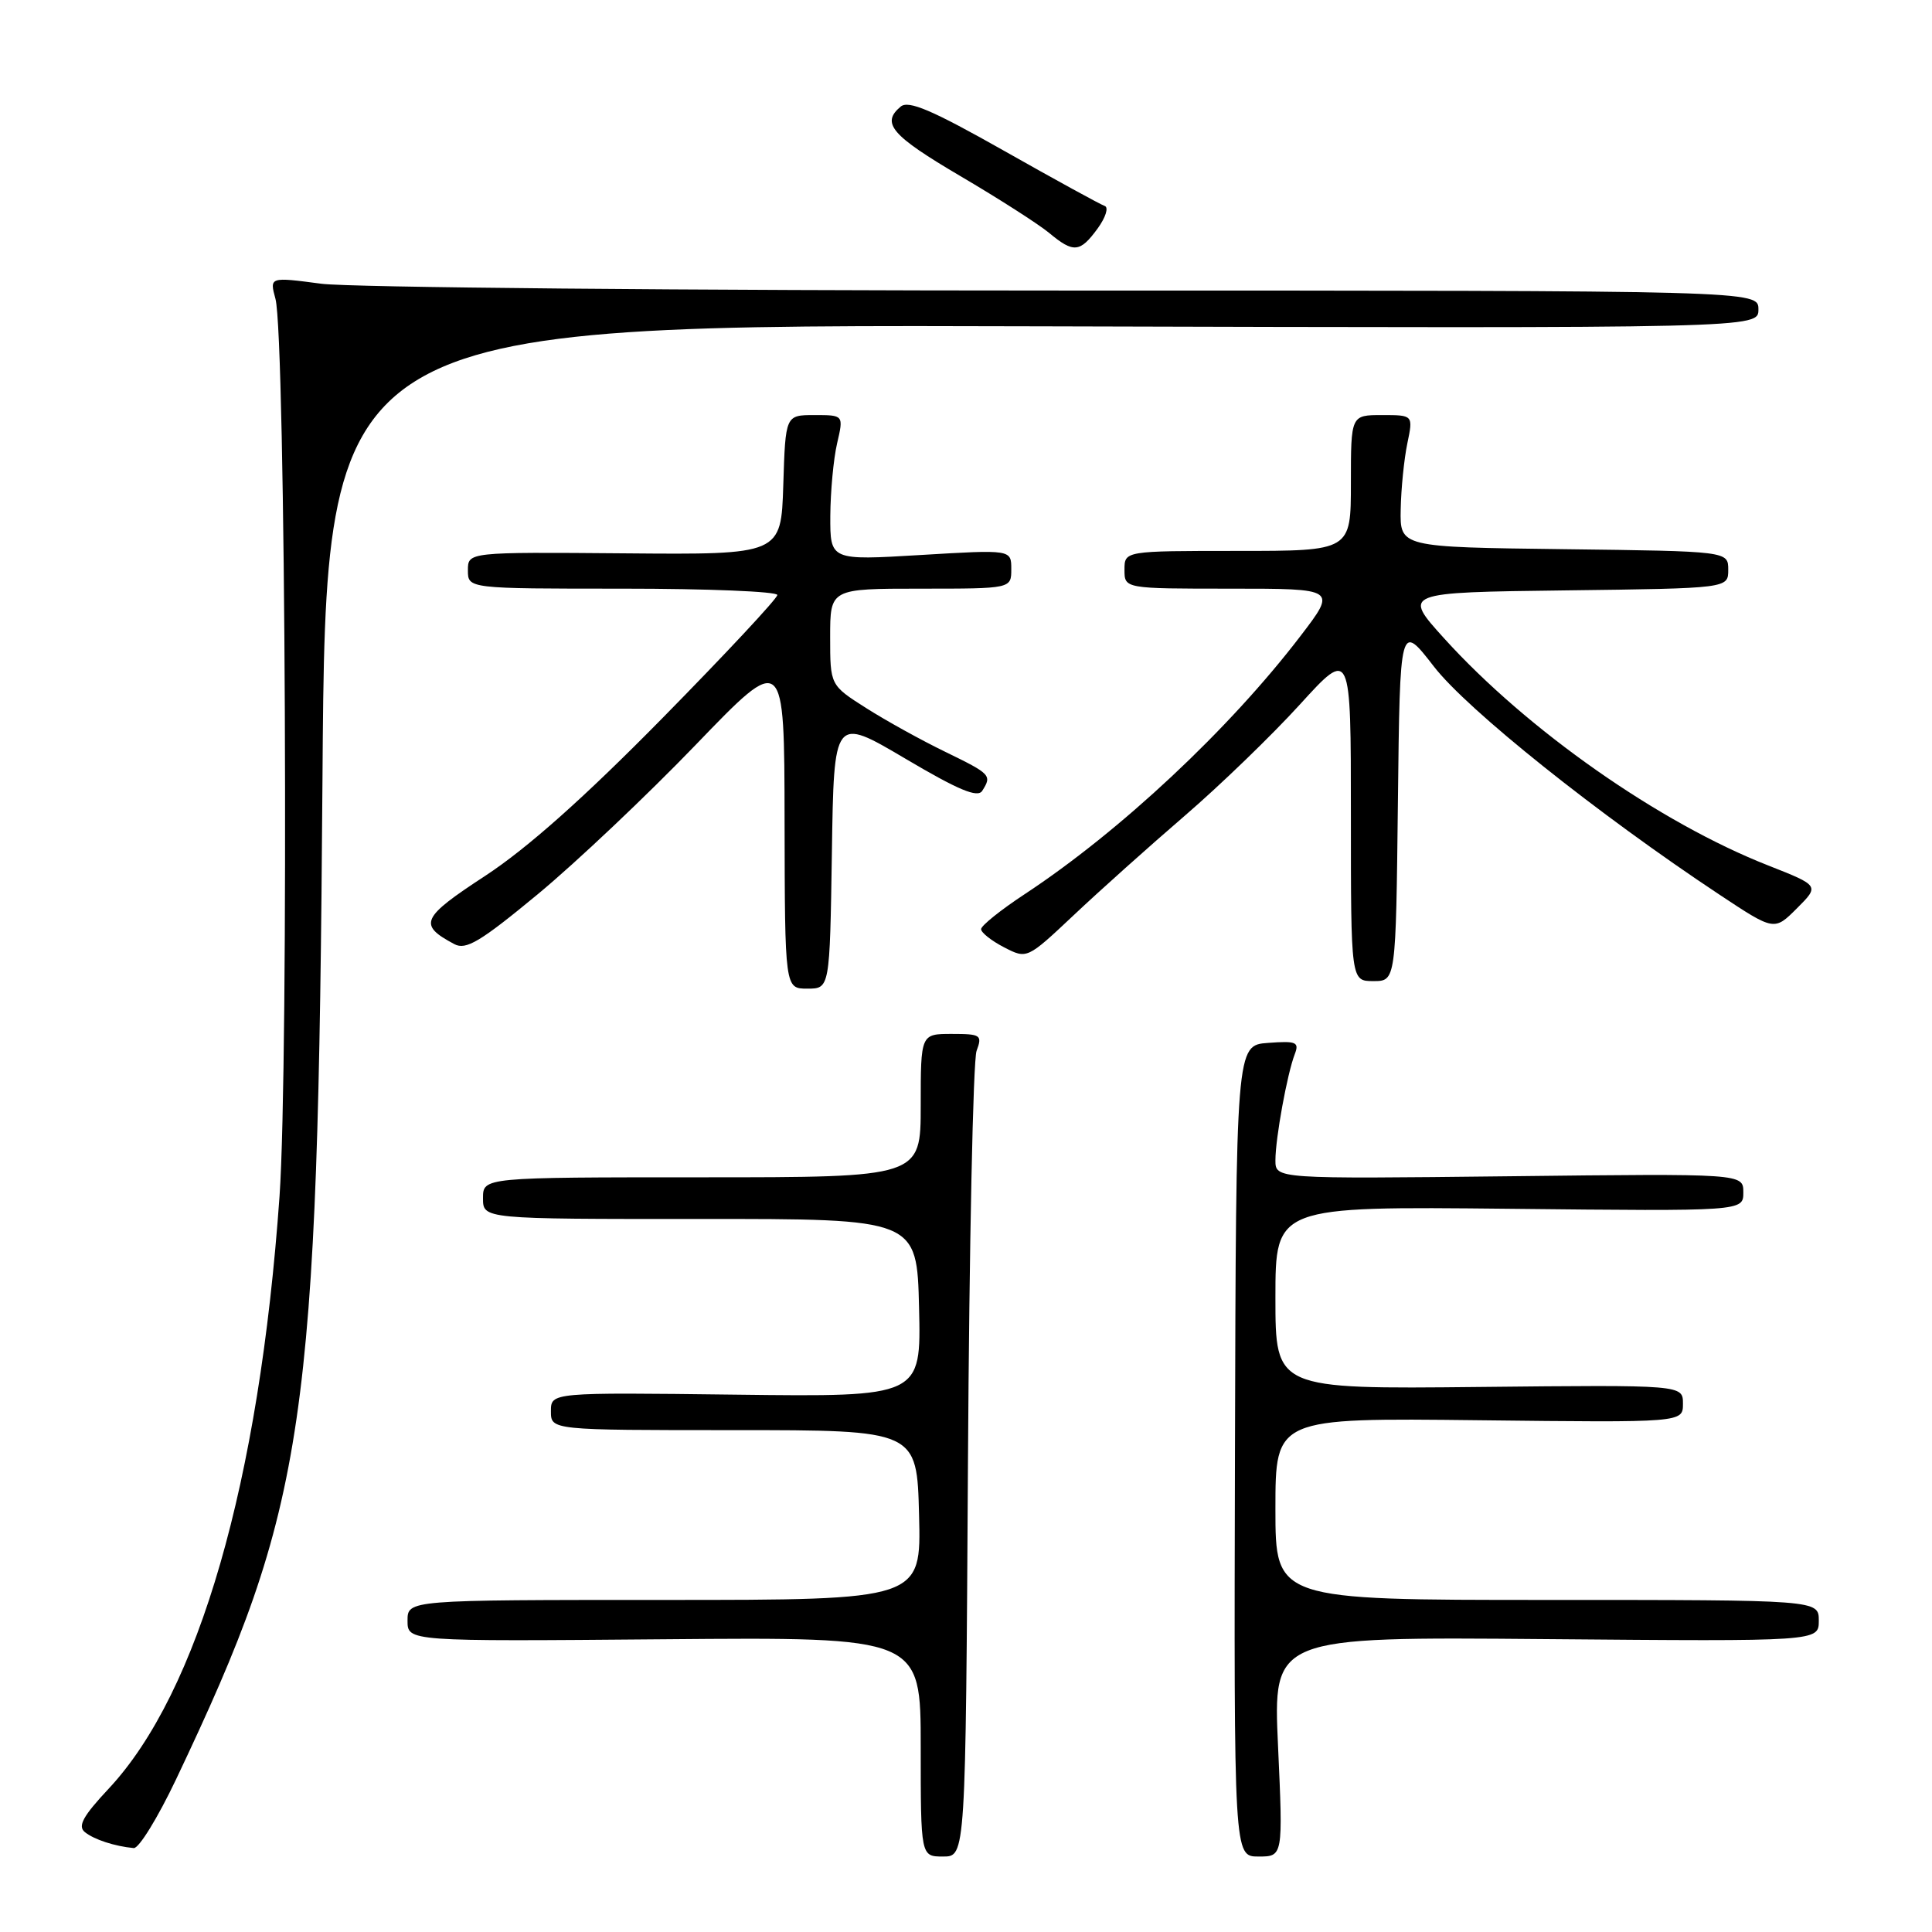 <?xml version="1.0" encoding="UTF-8" standalone="no"?>
<!DOCTYPE svg PUBLIC "-//W3C//DTD SVG 1.1//EN" "http://www.w3.org/Graphics/SVG/1.1/DTD/svg11.dtd" >
<svg xmlns="http://www.w3.org/2000/svg" xmlns:xlink="http://www.w3.org/1999/xlink" version="1.1" viewBox="0 0 256 256">
 <g >
 <path fill="currentColor"
d=" M 128.26 193.75 C 128.43 165.01 128.94 140.49 129.40 139.25 C 130.18 137.15 129.97 137.00 126.12 137.00 C 122.00 137.00 122.00 137.00 122.00 146.50 C 122.00 156.00 122.00 156.00 93.00 156.00 C 64.00 156.00 64.00 156.00 64.00 158.77 C 64.00 161.53 64.00 161.53 92.75 161.52 C 121.50 161.50 121.50 161.50 121.78 173.30 C 122.06 185.10 122.06 185.10 97.53 184.80 C 73.00 184.50 73.00 184.50 73.00 187.00 C 73.00 189.50 73.00 189.50 97.25 189.50 C 121.50 189.50 121.50 189.50 121.78 200.75 C 122.07 212.00 122.07 212.00 88.03 212.00 C 54.00 212.00 54.00 212.00 54.00 214.75 C 54.00 217.50 54.00 217.50 88.00 217.21 C 122.00 216.92 122.00 216.92 122.00 231.46 C 122.00 246.00 122.00 246.00 124.97 246.00 C 127.95 246.00 127.95 246.00 128.26 193.75 Z  M 169.35 231.44 C 168.68 216.88 168.68 216.88 204.84 217.19 C 241.00 217.50 241.00 217.50 241.00 214.75 C 241.00 212.00 241.00 212.00 205.00 212.00 C 169.00 212.00 169.00 212.00 169.00 199.94 C 169.00 187.88 169.00 187.88 196.00 188.19 C 223.00 188.50 223.00 188.50 223.00 186.00 C 223.00 183.50 223.00 183.50 196.00 183.78 C 169.00 184.06 169.00 184.06 169.00 171.96 C 169.00 159.85 169.00 159.85 200.00 160.17 C 231.00 160.50 231.00 160.50 231.00 158.00 C 231.00 155.50 231.00 155.50 200.00 155.86 C 169.00 156.21 169.00 156.21 169.00 153.74 C 169.00 150.84 170.56 142.28 171.56 139.69 C 172.18 138.08 171.77 137.91 168.02 138.19 C 163.78 138.50 163.78 138.50 163.64 192.25 C 163.50 246.00 163.50 246.00 166.75 246.00 C 170.01 246.00 170.01 246.00 169.35 231.44 Z  M 23.34 235.75 C 40.61 199.38 42.12 189.06 42.73 103.24 C 43.16 42.97 43.16 42.97 138.08 43.24 C 233.00 43.50 233.00 43.50 233.00 41.00 C 233.00 38.50 233.00 38.50 141.25 38.50 C 90.79 38.50 46.40 38.09 42.60 37.60 C 35.71 36.69 35.71 36.69 36.50 39.60 C 37.85 44.54 38.28 140.85 37.04 158.50 C 34.36 196.38 26.32 224.26 14.40 237.01 C 11.00 240.64 10.27 241.97 11.24 242.76 C 12.46 243.75 15.19 244.64 17.72 244.88 C 18.40 244.95 20.92 240.84 23.34 235.75 Z  M 110.23 112.97 C 110.50 94.94 110.50 94.94 119.92 100.50 C 127.00 104.69 129.54 105.75 130.15 104.79 C 131.46 102.73 131.29 102.56 125.25 99.62 C 122.09 98.09 117.36 95.47 114.75 93.81 C 110.00 90.79 110.00 90.79 110.00 84.40 C 110.00 78.00 110.00 78.00 122.00 78.00 C 134.00 78.00 134.00 78.00 134.00 75.41 C 134.00 72.82 134.00 72.82 122.00 73.54 C 110.00 74.26 110.00 74.26 110.02 68.38 C 110.04 65.15 110.44 60.81 110.92 58.75 C 111.79 55.00 111.79 55.00 107.93 55.00 C 104.08 55.00 104.08 55.00 103.79 64.25 C 103.50 73.50 103.50 73.50 82.75 73.32 C 62.00 73.15 62.00 73.15 62.00 75.57 C 62.00 78.00 62.00 78.00 82.50 78.00 C 93.78 78.00 103.00 78.38 103.00 78.84 C 103.00 79.30 96.14 86.65 87.75 95.18 C 77.37 105.73 69.88 112.39 64.30 116.05 C 55.79 121.61 55.38 122.53 60.20 125.10 C 61.74 125.93 63.64 124.79 71.28 118.47 C 76.35 114.27 85.77 105.36 92.21 98.67 C 103.93 86.50 103.93 86.50 103.96 108.75 C 104.00 131.00 104.00 131.00 106.98 131.00 C 109.95 131.00 109.95 131.00 110.23 112.97 Z  M 185.23 106.25 C 185.50 82.51 185.50 82.51 190.00 88.32 C 194.44 94.06 211.73 107.87 227.80 118.52 C 235.10 123.36 235.10 123.36 238.10 120.36 C 241.10 117.36 241.10 117.36 234.30 114.68 C 219.85 109.00 202.37 96.75 191.35 84.58 C 185.85 78.50 185.85 78.50 207.43 78.23 C 229.00 77.96 229.00 77.96 229.00 75.50 C 229.00 73.04 229.00 73.04 207.25 72.77 C 185.50 72.50 185.50 72.50 185.60 67.50 C 185.65 64.75 186.05 60.81 186.48 58.75 C 187.26 55.00 187.26 55.00 183.13 55.00 C 179.00 55.00 179.00 55.00 179.00 64.00 C 179.00 73.00 179.00 73.00 164.00 73.00 C 149.00 73.00 149.00 73.00 149.00 75.50 C 149.00 78.00 149.00 78.00 163.06 78.00 C 177.12 78.00 177.12 78.00 172.34 84.25 C 162.89 96.62 148.42 110.16 135.75 118.50 C 132.59 120.58 130.00 122.66 130.00 123.12 C 130.00 123.57 131.37 124.66 133.04 125.52 C 136.08 127.09 136.08 127.09 142.29 121.25 C 145.70 118.03 152.32 112.11 157.00 108.08 C 161.68 104.05 168.54 97.42 172.25 93.34 C 179.00 85.93 179.00 85.93 179.00 107.96 C 179.00 130.00 179.00 130.00 181.98 130.00 C 184.96 130.00 184.96 130.00 185.23 106.25 Z  M 145.44 30.28 C 146.50 28.82 146.93 27.48 146.38 27.29 C 145.83 27.11 139.83 23.82 133.04 19.98 C 123.51 14.59 120.39 13.26 119.35 14.12 C 116.71 16.32 118.11 17.95 127.25 23.33 C 132.34 26.32 137.62 29.71 139.00 30.85 C 142.25 33.56 143.10 33.48 145.44 30.28 Z "/>
</g>
</svg>